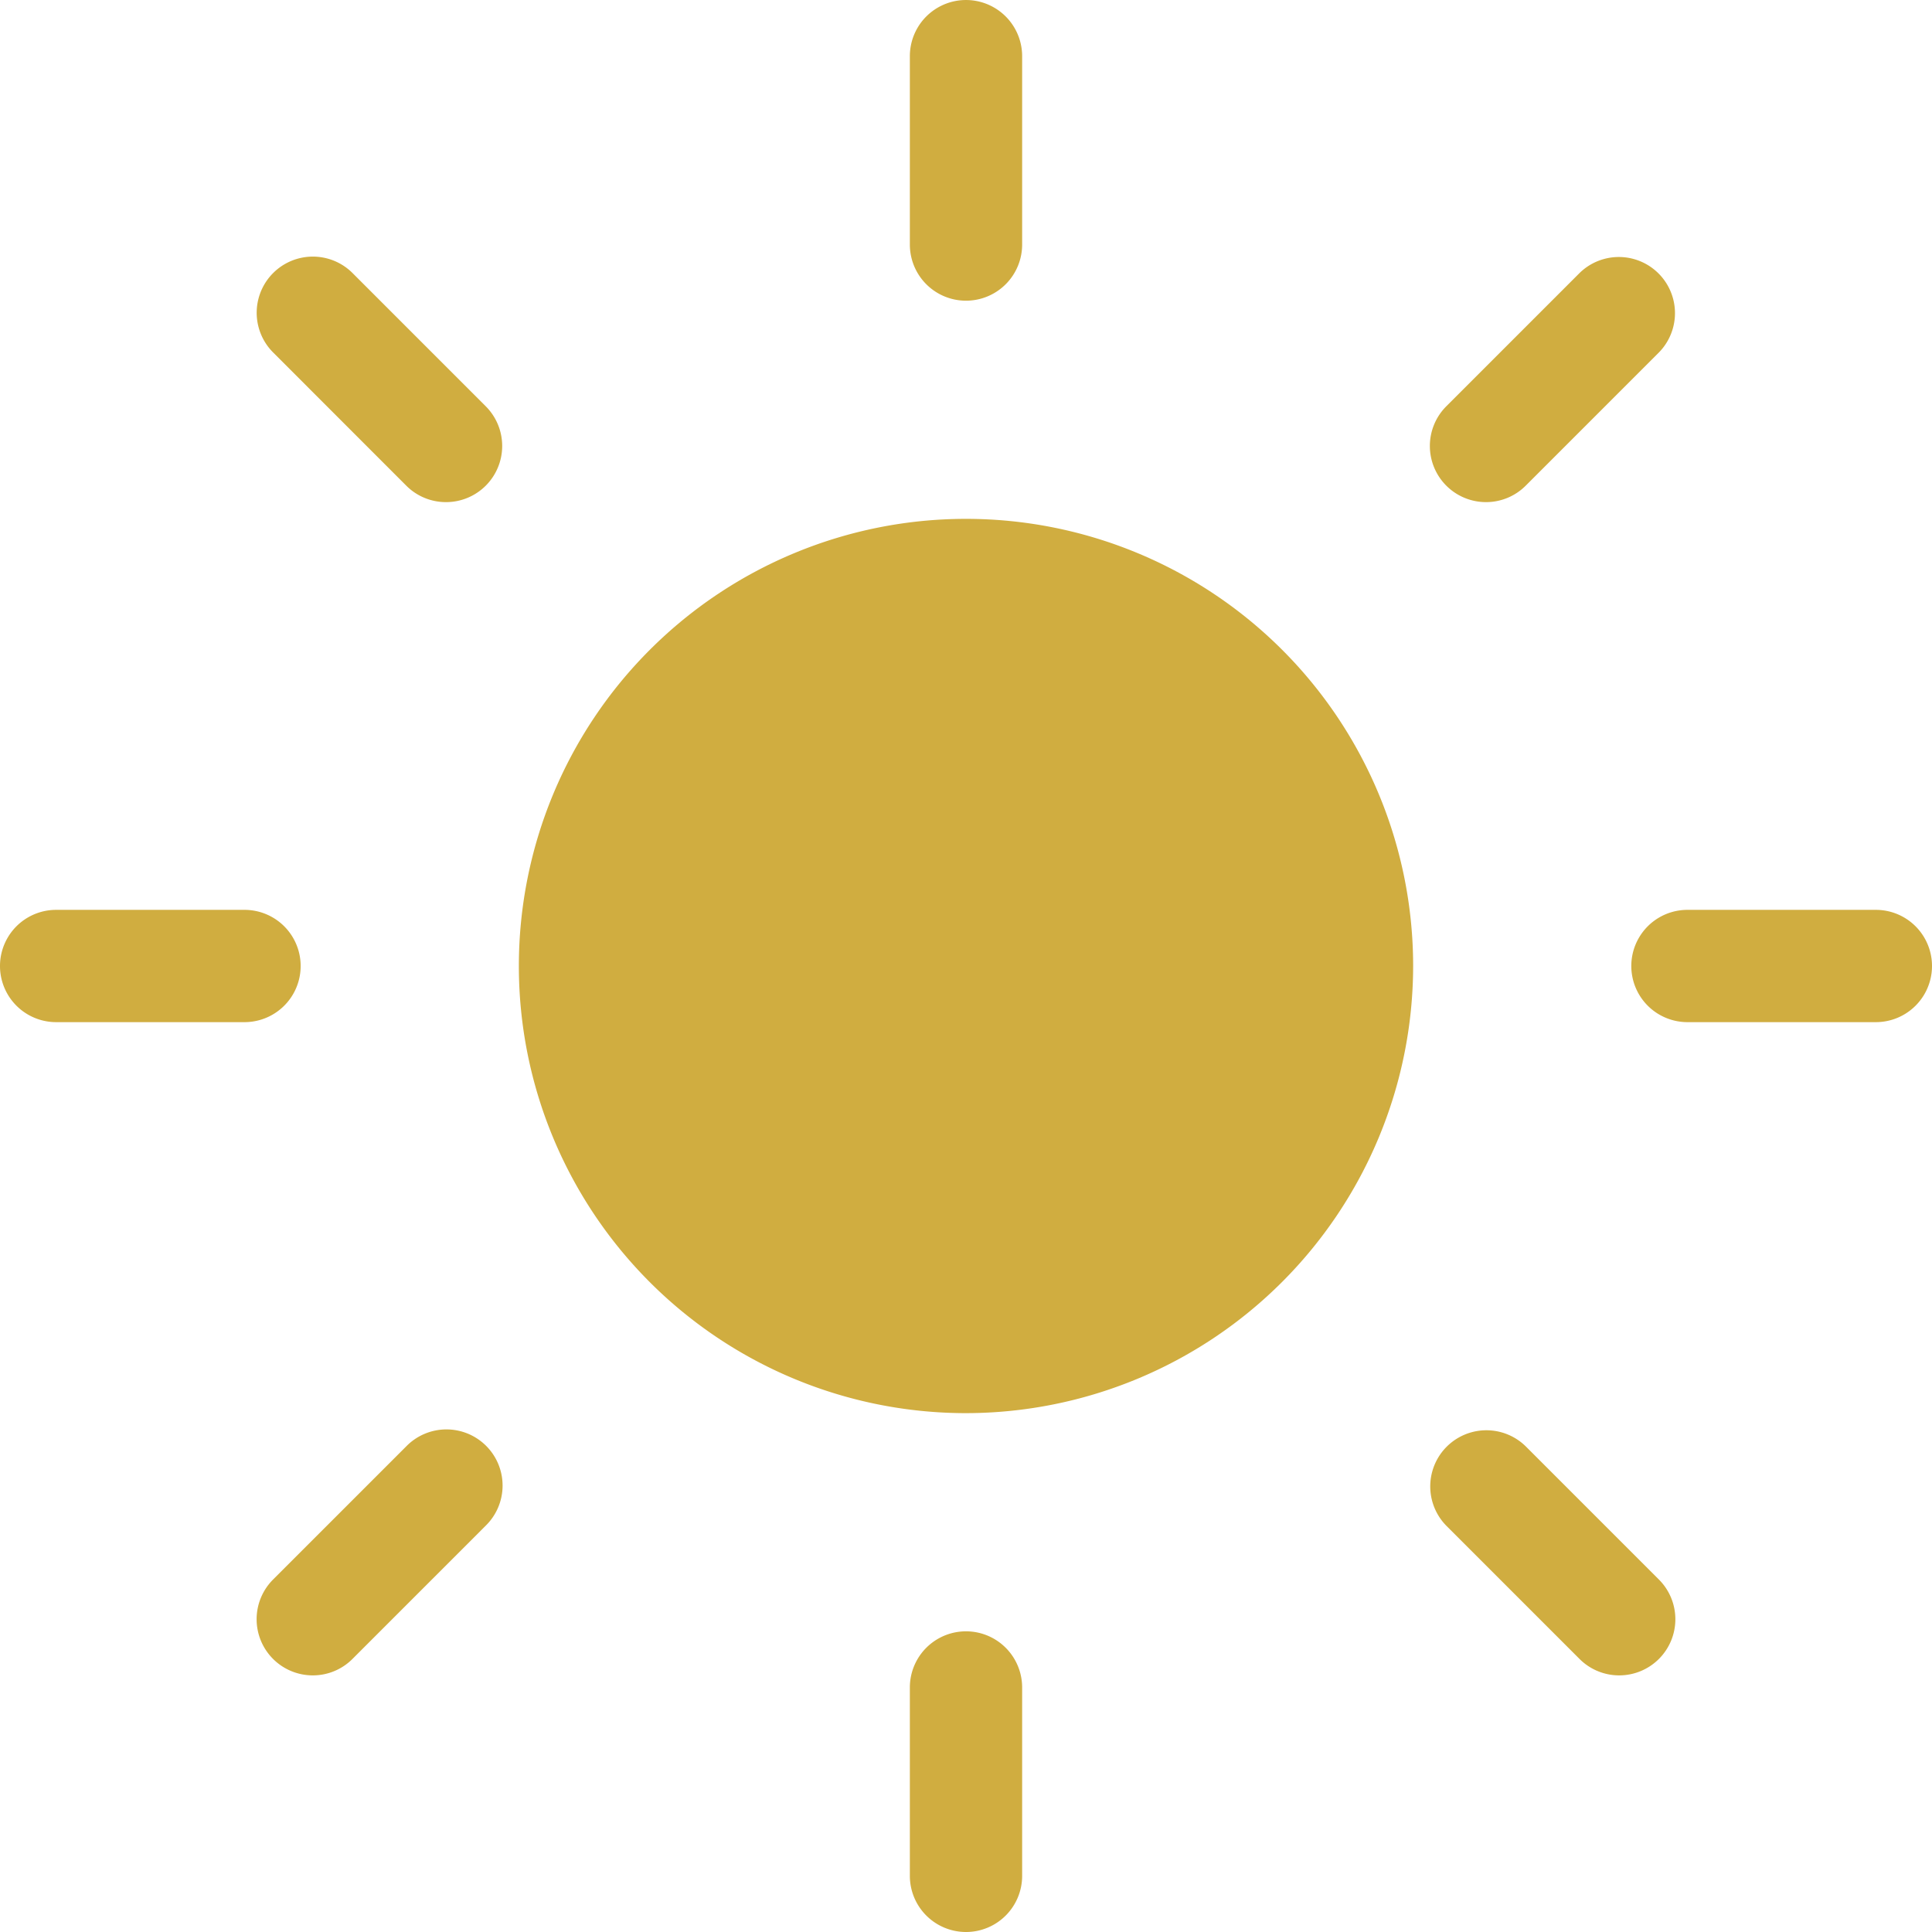 <svg xmlns="http://www.w3.org/2000/svg" width="108.02" height="108.02" viewBox="0 0 108.02 108.02">
    <g transform="translate(-62.429 -84.56)">
        <path d="M114.554,161.685a25,25,0,1,1,25-25A25.028,25.028,0,0,1,114.554,161.685Z" transform="translate(1.885 1.885)" fill="#d0ad40"/>
        <g transform="translate(113.3 84.56)">
            <path d="M114.554,188.81a3.14,3.14,0,0,1-3.139-3.139V175.138a3.139,3.139,0,1,1,6.278,0v10.533A3.139,3.139,0,0,1,114.554,188.81Z" transform="translate(-111.415 -80.79)" fill="#d0ad40"/>
            <path d="M114.554,101.372a3.139,3.139,0,0,1-3.139-3.139V87.7a3.139,3.139,0,1,1,6.278,0V98.233A3.139,3.139,0,0,1,114.554,101.372Z" transform="translate(-111.415 -84.56)" fill="#d0ad40"/>
        </g>
        <g transform="translate(62.429 135.431)">
            <path d="M76.1,139.824H65.568a3.139,3.139,0,1,1,0-6.278H76.1a3.139,3.139,0,1,1,0,6.278Z" transform="translate(-62.429 -133.546)" fill="#d0ad40"/>
            <path d="M163.54,139.824H153.006a3.139,3.139,0,0,1,0-6.278H163.54a3.139,3.139,0,1,1,0,6.278Z" transform="translate(-58.659 -133.546)" fill="#d0ad40"/>
        </g>
        <g transform="translate(76.777 98.908)">
            <path d="M79.916,174.462A3.139,3.139,0,0,1,77.7,169.1l7.448-7.448a3.139,3.139,0,1,1,4.44,4.438l-7.448,7.449A3.128,3.128,0,0,1,79.916,174.462Z" transform="translate(-76.777 -95.138)" fill="#d0ad40"/>
            <path d="M141.744,112.634a3.139,3.139,0,0,1-2.22-5.358l7.449-7.449a3.139,3.139,0,0,1,4.439,4.439l-7.449,7.449A3.128,3.128,0,0,1,141.744,112.634Z" transform="translate(-73.008 -98.908)" fill="#d0ad40"/>
        </g>
        <g transform="translate(76.777 98.908)">
            <path d="M87.364,112.634a3.129,3.129,0,0,1-2.22-.92L77.7,104.266a3.139,3.139,0,0,1,4.44-4.439l7.448,7.449a3.139,3.139,0,0,1-2.22,5.358Z" transform="translate(-76.777 -98.908)" fill="#d0ad40"/>
            <path d="M149.192,174.462a3.128,3.128,0,0,1-2.219-.919l-7.449-7.449a3.139,3.139,0,0,1,4.439-4.439l7.449,7.449a3.139,3.139,0,0,1-2.22,5.358Z" transform="translate(-73.008 -95.138)" fill="#d0ad40"/>
        </g>
    </g>
</svg>